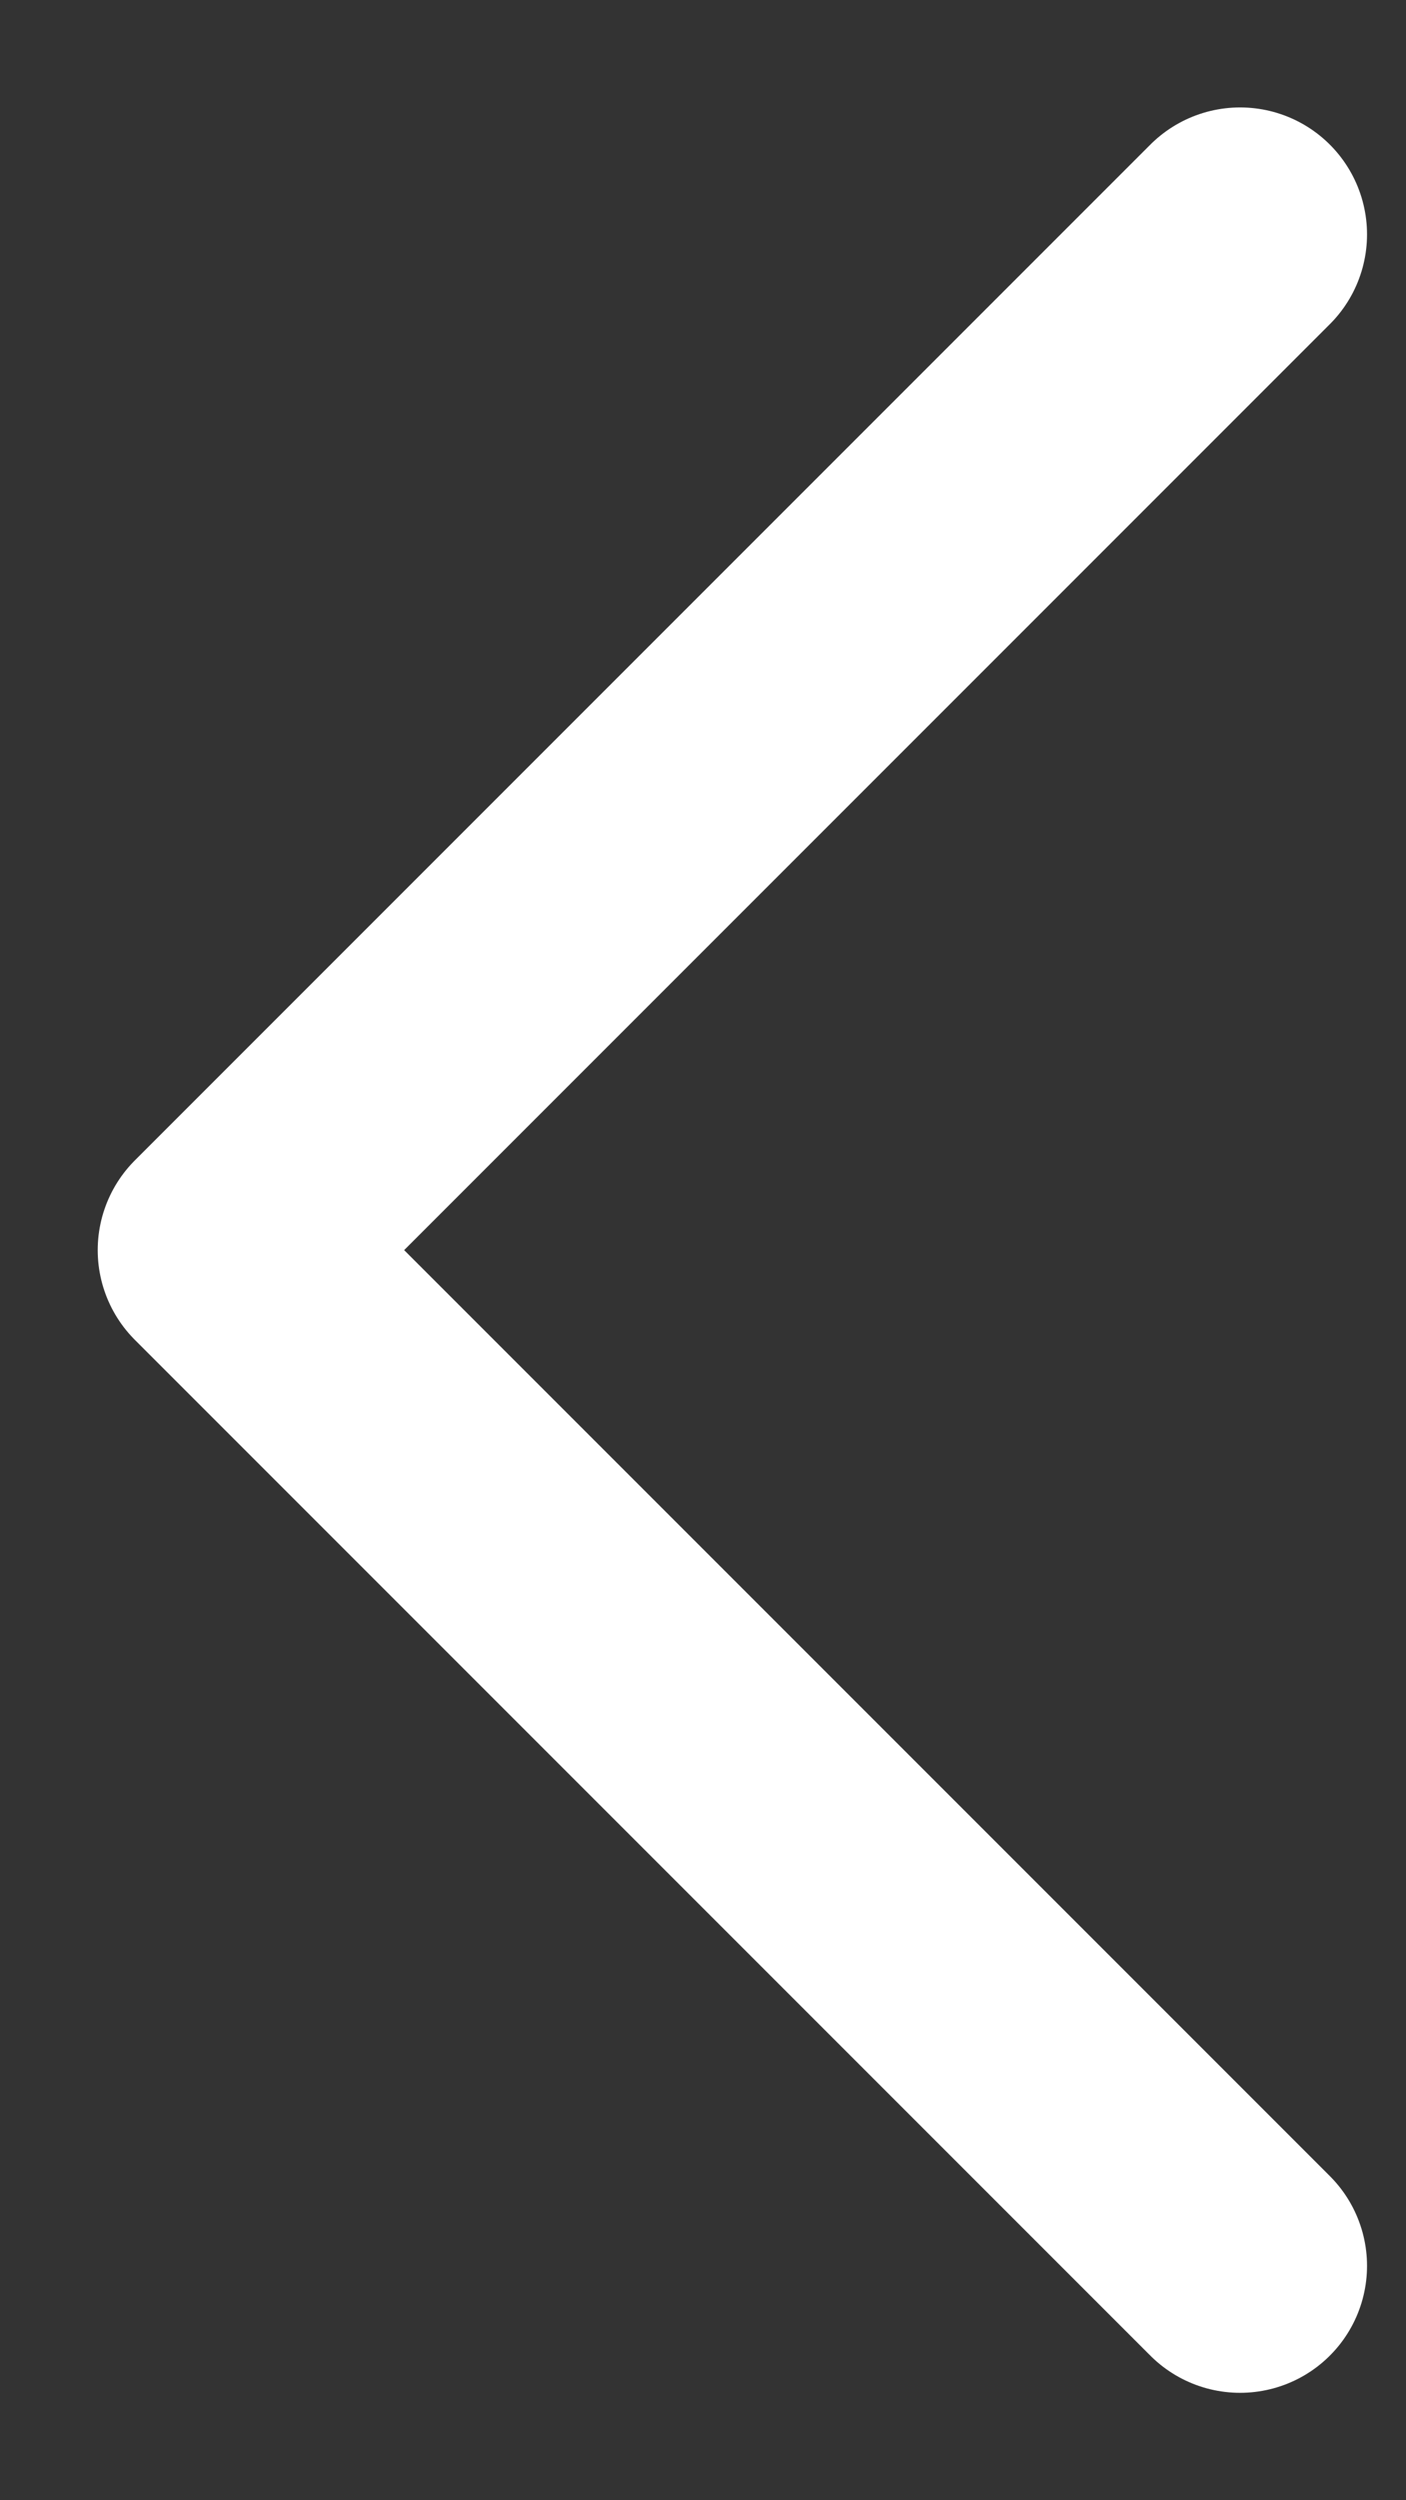 <svg width="9" height="16" viewBox="0 0 9 16" fill="none" xmlns="http://www.w3.org/2000/svg">
<rect x="0" y="0" width="9" height="16" fill="#333333" stroke="none"/>
<path d="M7.938 1.5L1.438 8L7.938 14.5" stroke="white" stroke-width="1.625" stroke-linecap="round" stroke-linejoin="round"/>
</svg>
